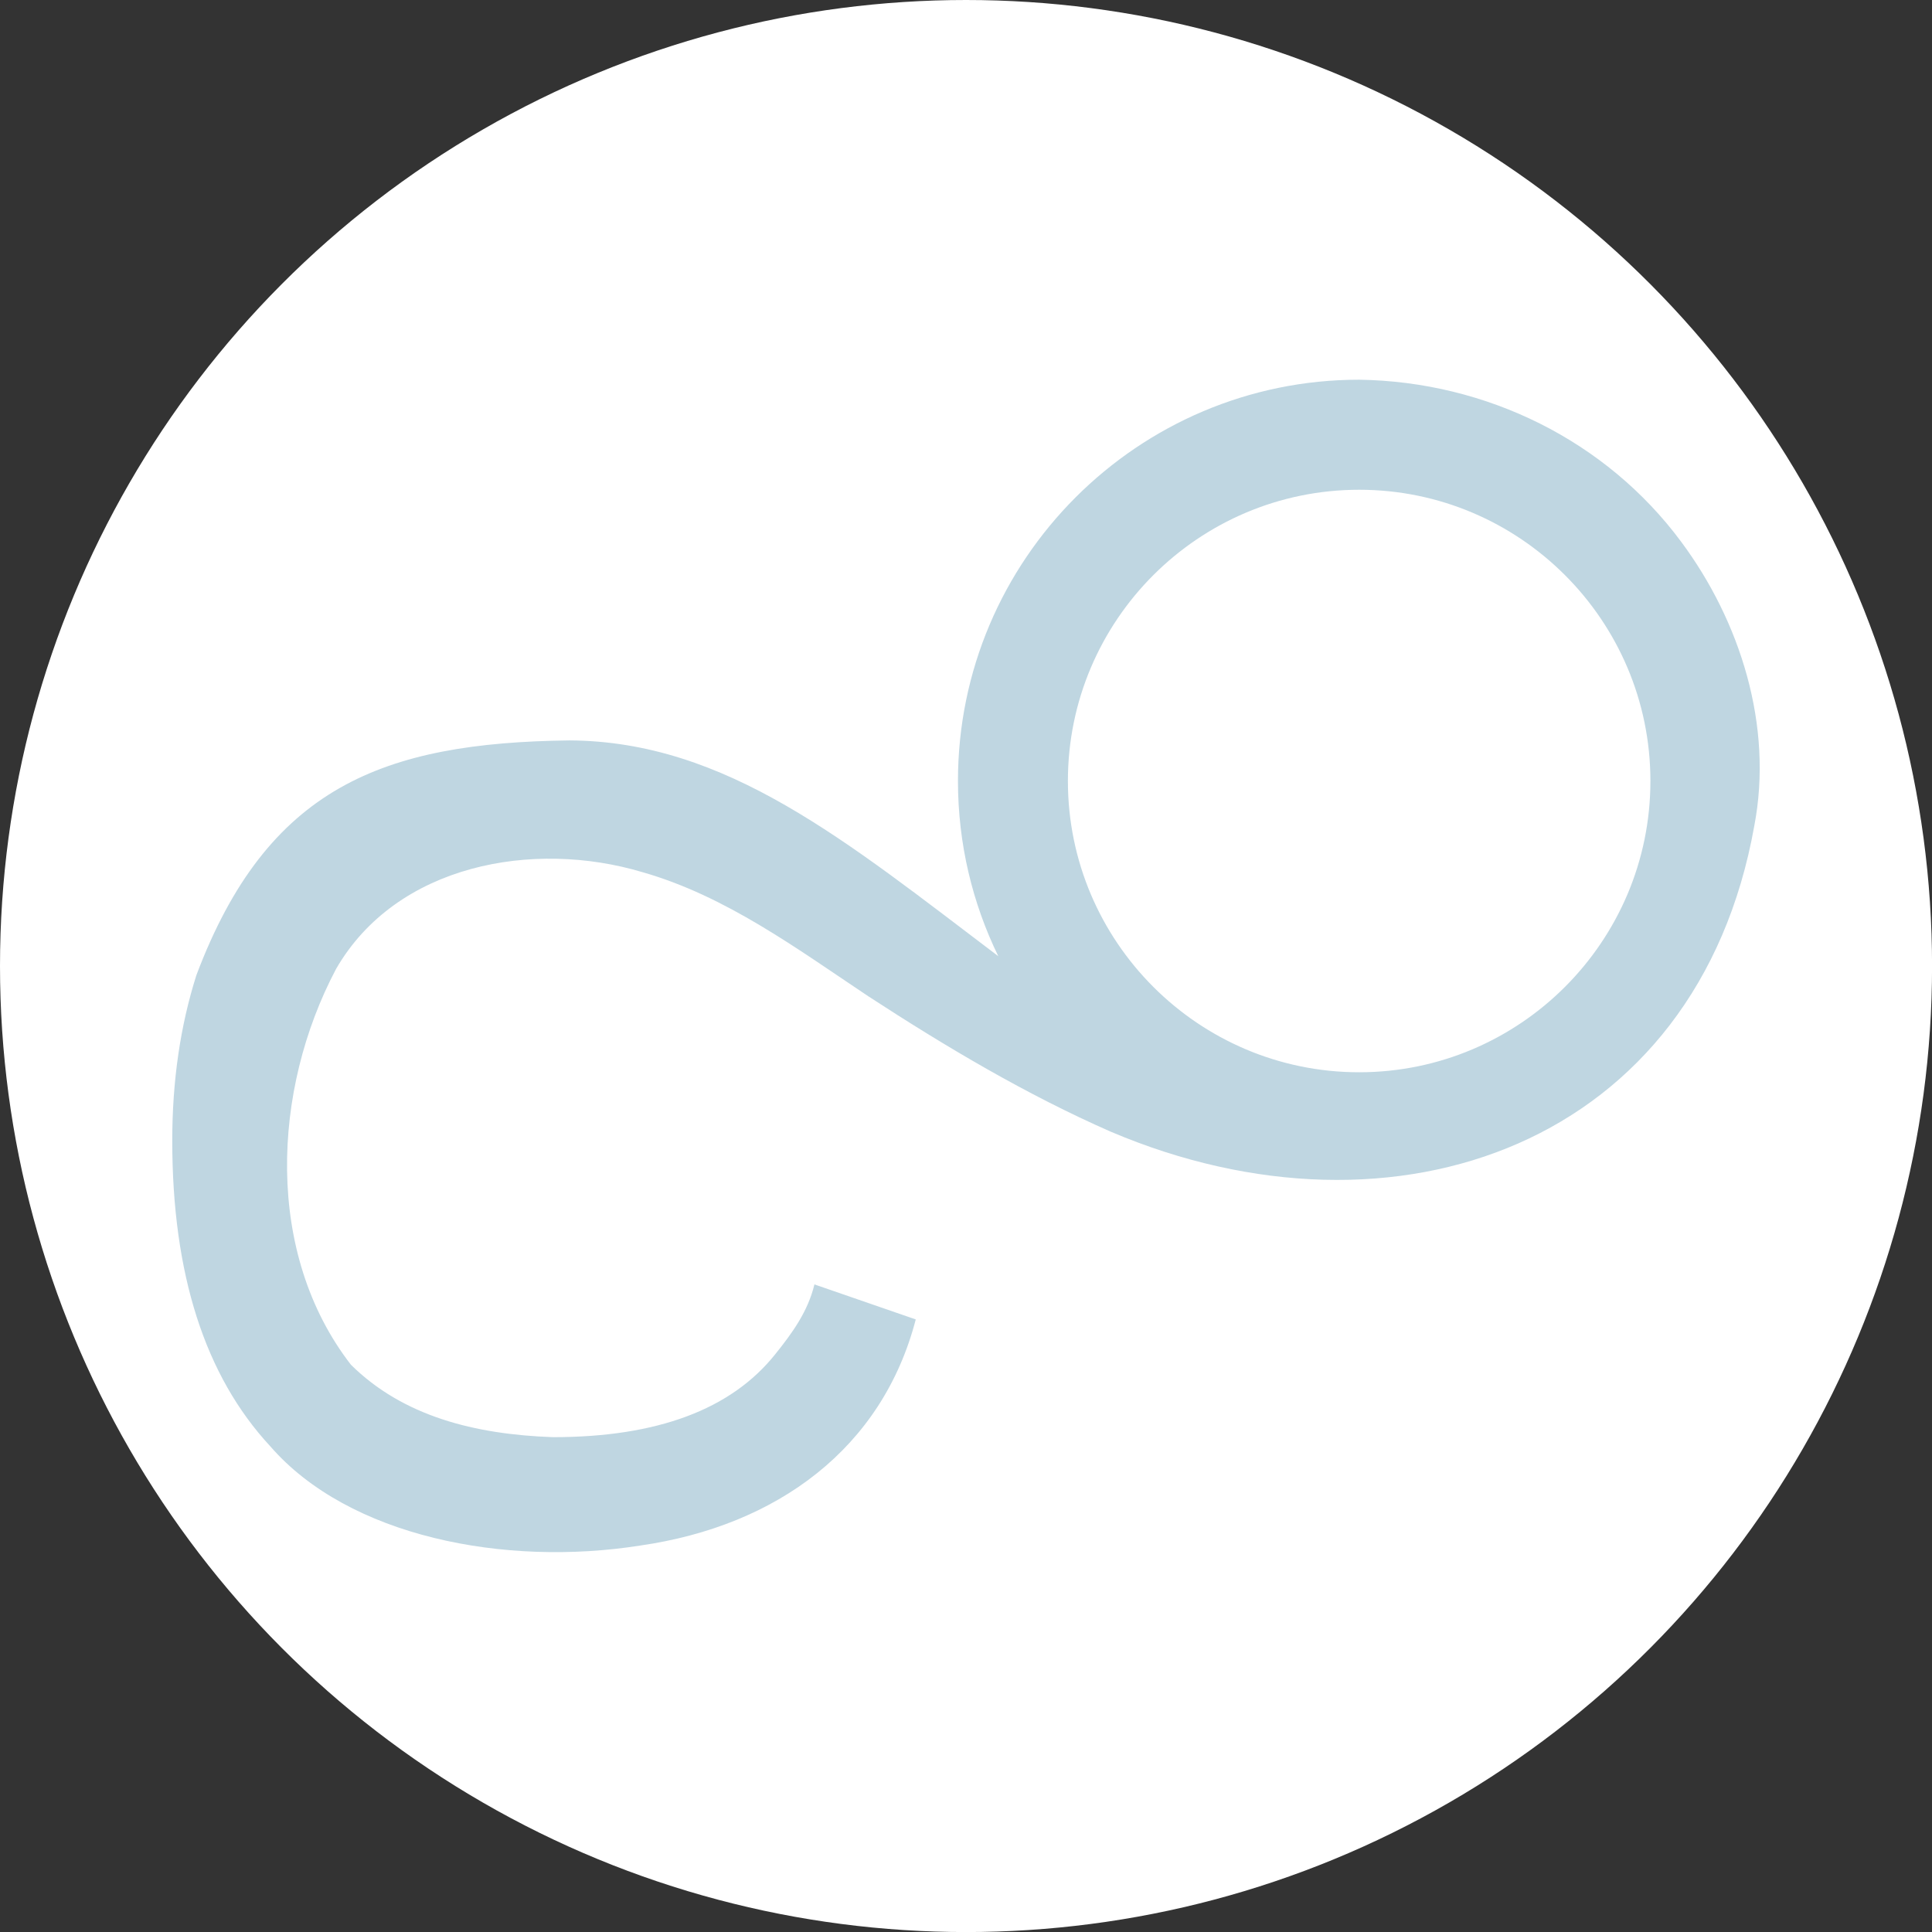 <?xml version="1.0" encoding="UTF-8"?>
<svg id="Layer_2" data-name="Layer 2" xmlns="http://www.w3.org/2000/svg" viewBox="0 0 349.71 349.71">
  <rect x="0" y="0" width="349.71" height="349.71" fill="#333333" stroke="none"/>
  <defs>
    <style>
      .cls-1 {
        fill: #bfd6e1;
      }

      .cls-2 {
        fill: #fff;
      }
    </style>
  </defs>
  <g id="Layer_1-2" data-name="Layer 1">
    <g>
      <circle class="cls-2" cx="174.86" cy="174.86" r="174.86"/>
      <path class="cls-1" d="M173.4,141.37c0,11.36,2.63,22.13,7.3,31.71-27.46-20.78-49.22-38.92-77.64-39.06-33.73.42-54.68,8.43-67.51,42.49-2.91,9.16-4.37,19.15-4.37,29.96,0,24.14,5.91,42.57,17.73,55.31,14.22,16.4,42.48,21.85,66.96,17.98,24.86-3.57,43.84-17.67,49.89-40.93l-18.34-6.34c-1.19,4.92-4.01,8.8-7.12,12.67h0c-7.99,9.99-21.39,14.98-40.2,14.98-14.23-.5-27.17-3.81-36.58-13.11-15.61-20.16-14.31-49.67-2.69-71.64,10.93-18.96,35.71-23.44,55.46-17.52,15.1,4.3,28.03,13.9,40.89,22.47,13.98,9.11,28.65,17.83,43.91,24.52,51.58,21.91,106.19,2.18,116.45-55.36,3.48-18.14-2.57-37.09-13.22-51.42-13.57-18.32-35.26-29.01-58.3-29.35-40.04,0-72.62,32.58-72.62,72.62ZM246.02,194.09c-29.07,0-52.72-23.65-52.72-52.72s23.65-52.72,52.72-52.72,52.72,23.65,52.72,52.72-23.65,52.72-52.72,52.72Z"/>
    </g>
  </g>
</svg>
